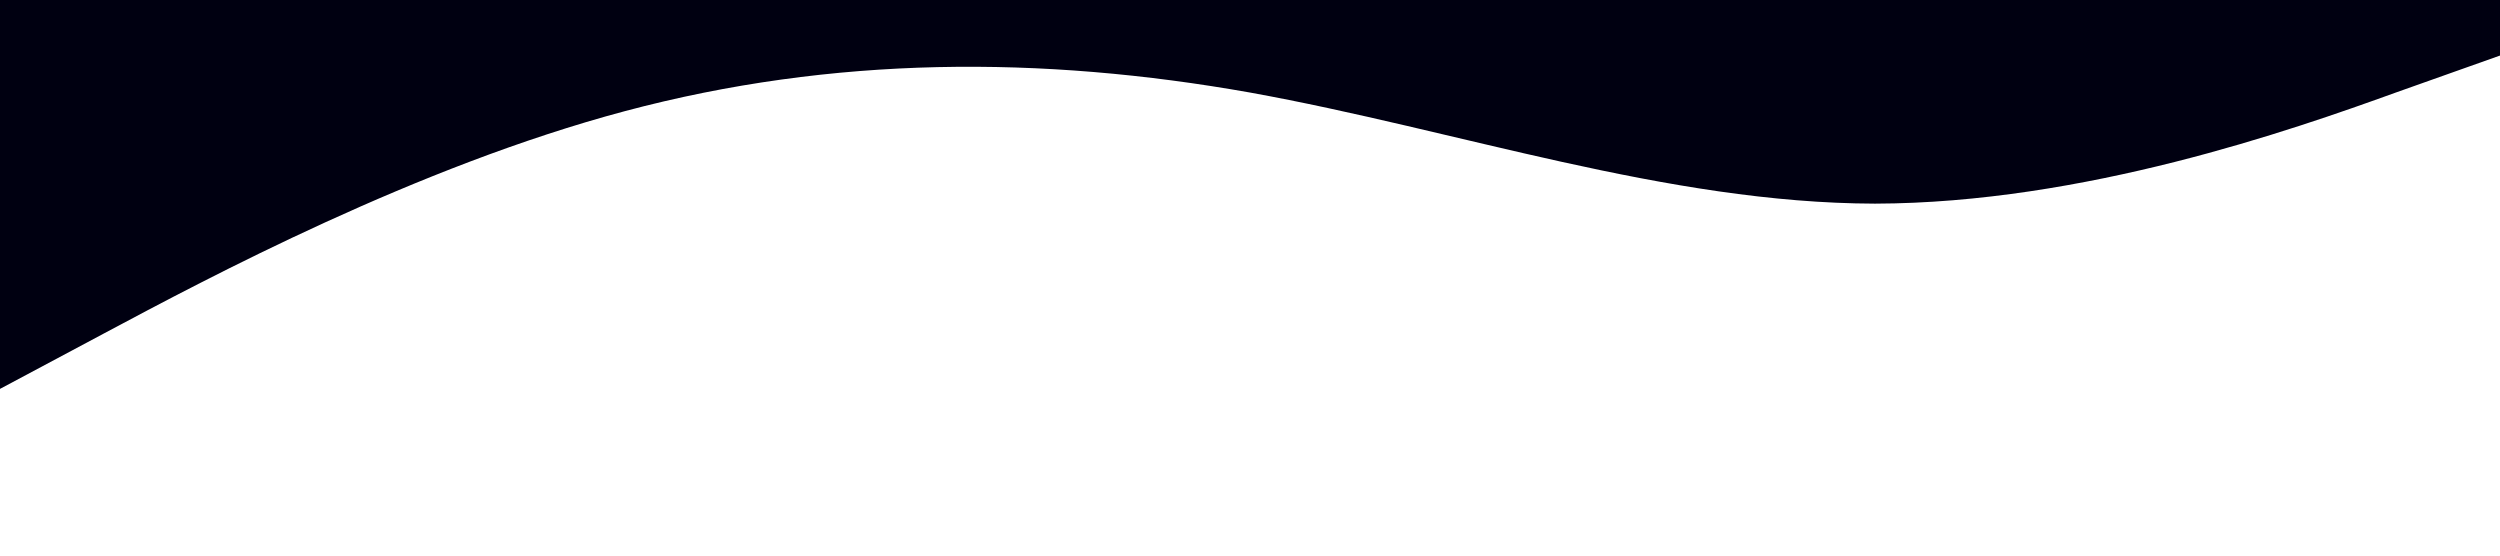<svg xmlns="http://www.w3.org/2000/svg" viewBox="0 0 1440 320"><path fill="#000011" fill-opacity="1" d="M0,224L60,192C120,160,240,96,360,64C480,32,600,32,720,53.3C840,75,960,117,1080,117.3C1200,117,1320,75,1380,53.3L1440,32L1440,0L1380,0C1320,0,1200,0,1080,0C960,0,840,0,720,0C600,0,480,0,360,0C240,0,120,0,60,0L0,0Z"></path></svg>